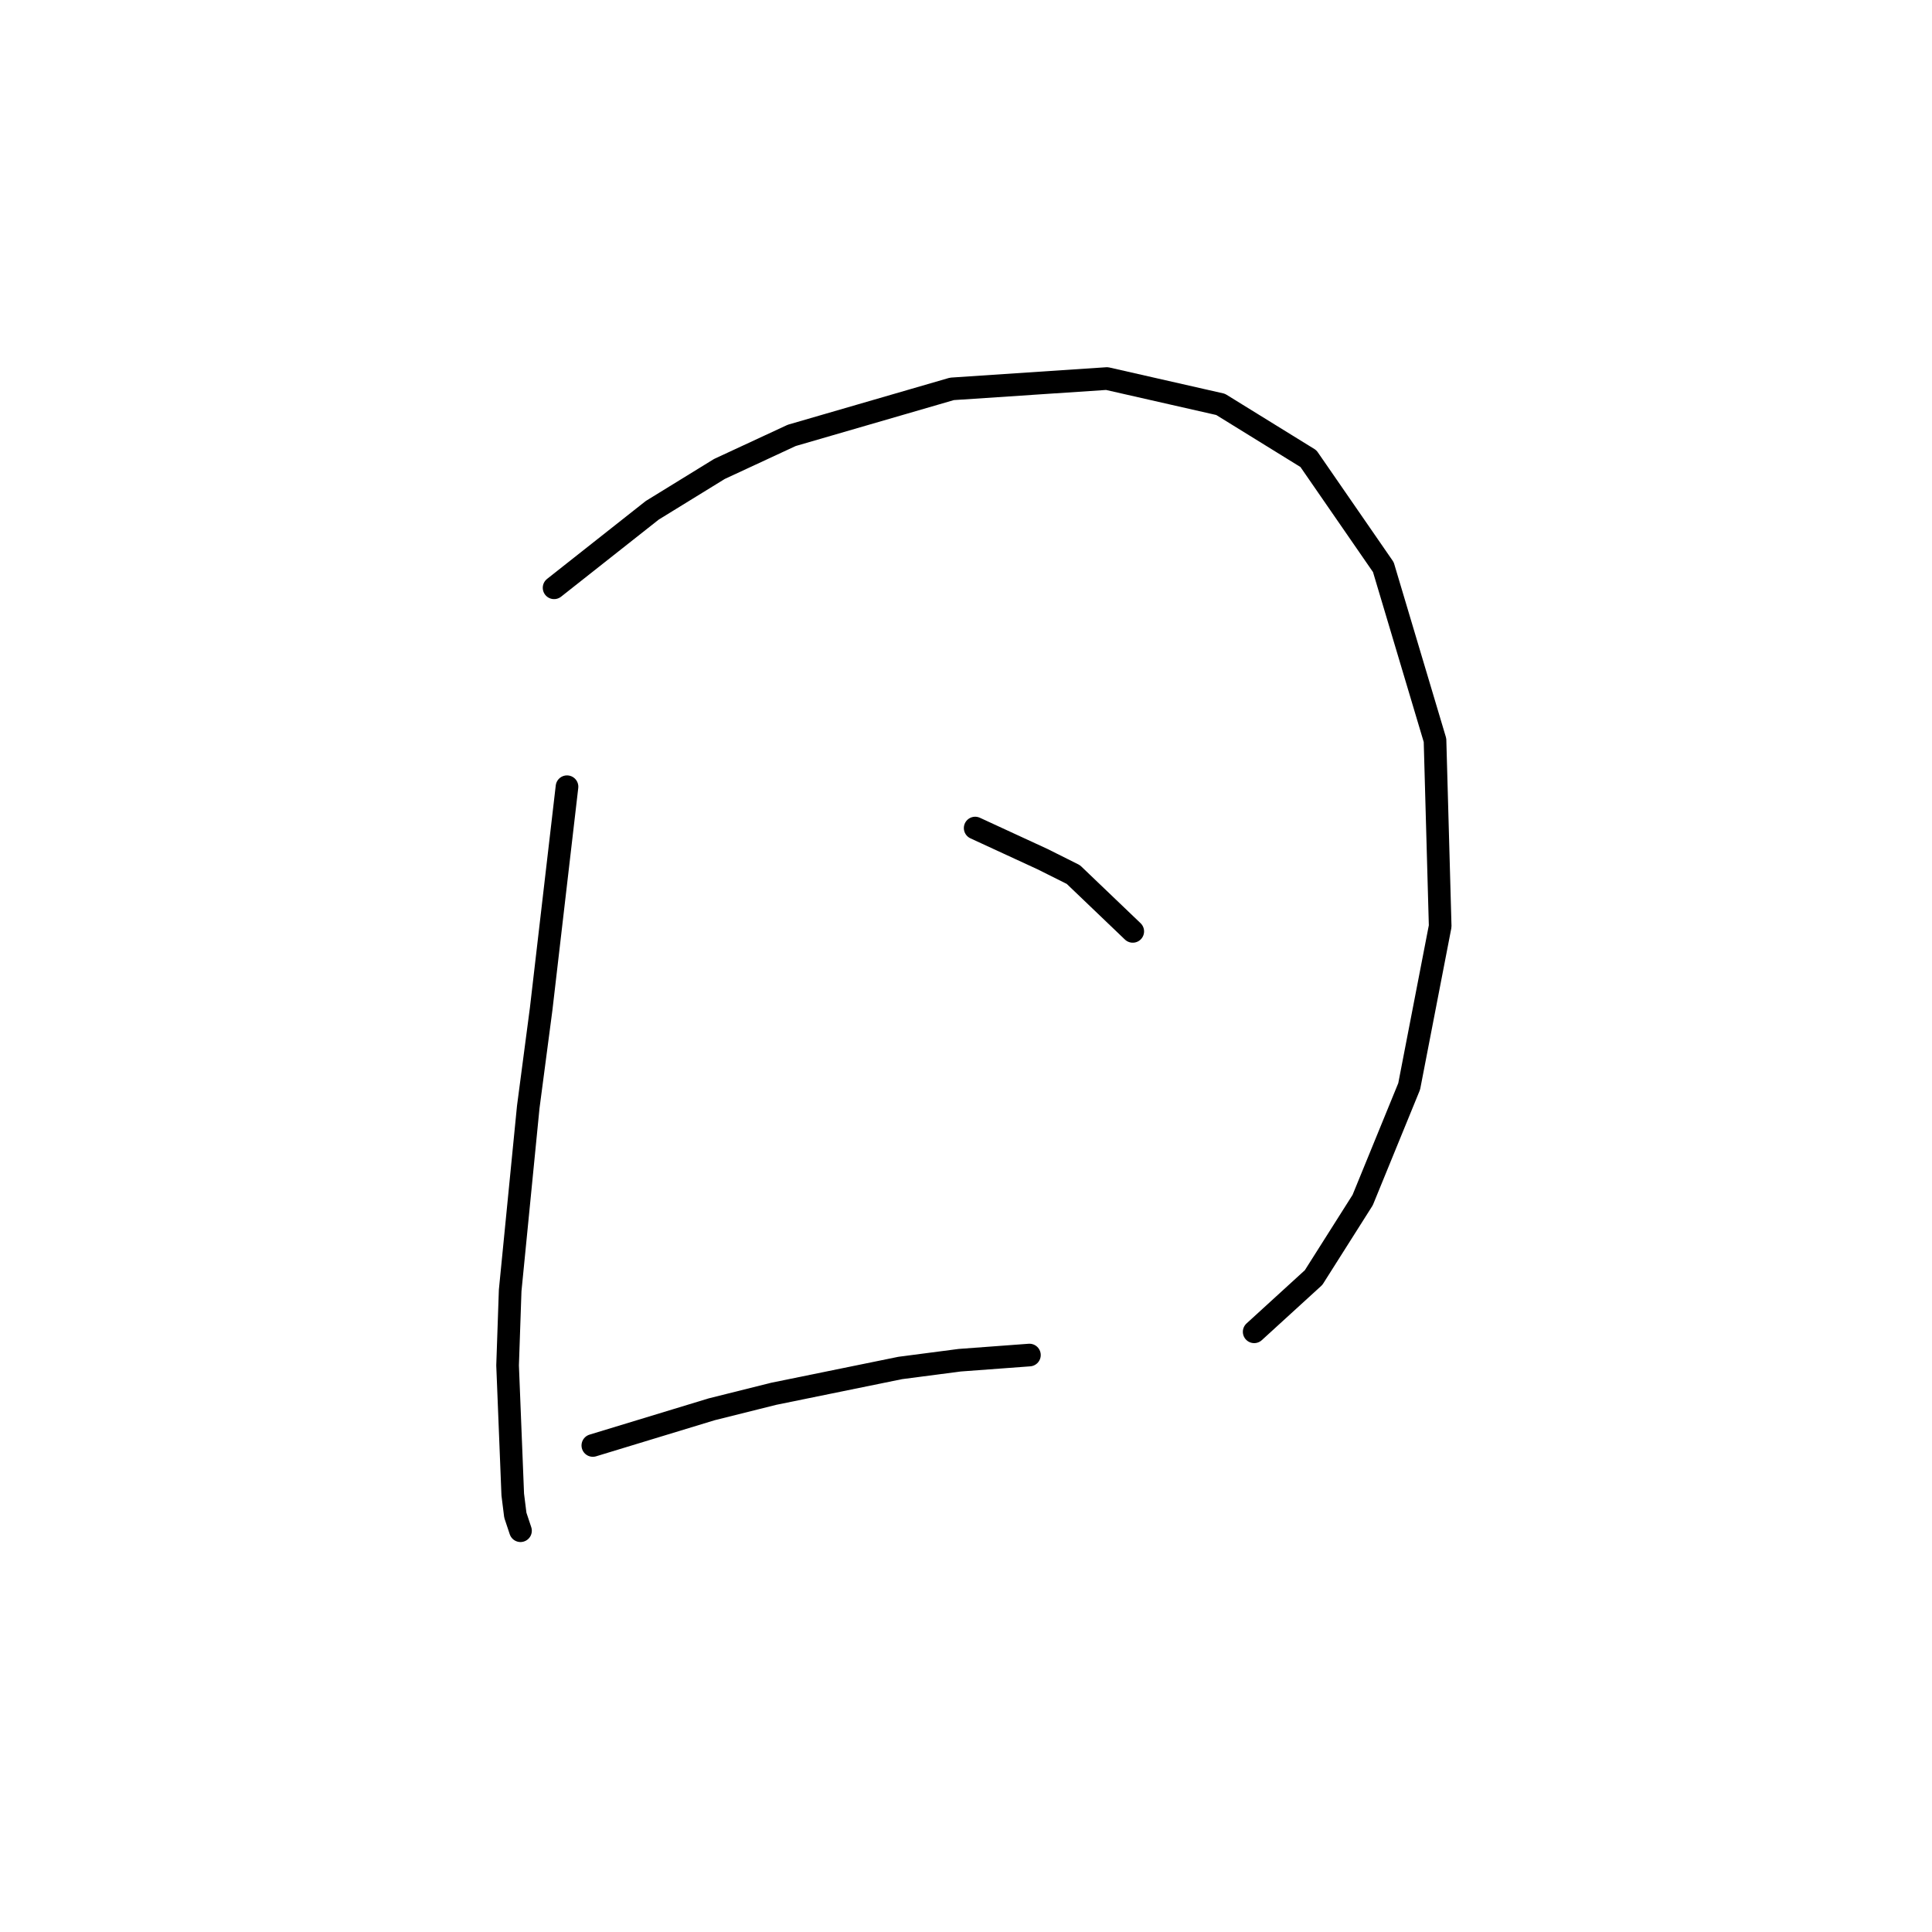 <?xml version="1.0" standalone="no"?>
    <svg width="256" height="256" xmlns="http://www.w3.org/2000/svg" version="1.1">
    <polyline stroke="black" stroke-width="3" stroke-linecap="round" fill="transparent" stroke-linejoin="round" points="75.131 104.244 73.419 118.963 71.708 133.682 69.996 146.69 67.6 170.994 67.258 180.921 67.942 198.036 68.285 200.775 68.969 202.828 68.969 202.828 " />
        <polyline stroke="black" stroke-width="3" stroke-linecap="round" fill="transparent" stroke-linejoin="round" points="73.419 77.886 79.923 72.751 86.427 67.617 95.327 62.14 104.912 57.69 126.135 51.528 146.673 50.159 161.735 53.582 173.373 60.771 183.3 75.148 190.146 98.082 190.831 122.728 186.723 143.951 180.562 159.013 174.058 169.282 166.185 176.471 166.185 176.471 " />
        <polyline stroke="black" stroke-width="3" stroke-linecap="round" fill="transparent" stroke-linejoin="round" points="129.215 109.721 133.666 111.775 138.116 113.828 142.223 115.882 150.096 123.413 150.096 123.413 " />
        <polyline stroke="black" stroke-width="3" stroke-linecap="round" fill="transparent" stroke-linejoin="round" points="78.554 191.532 86.427 189.136 94.3 186.74 102.516 184.686 119.289 181.263 127.162 180.236 136.404 179.551 136.404 179.551 " />
        </svg>